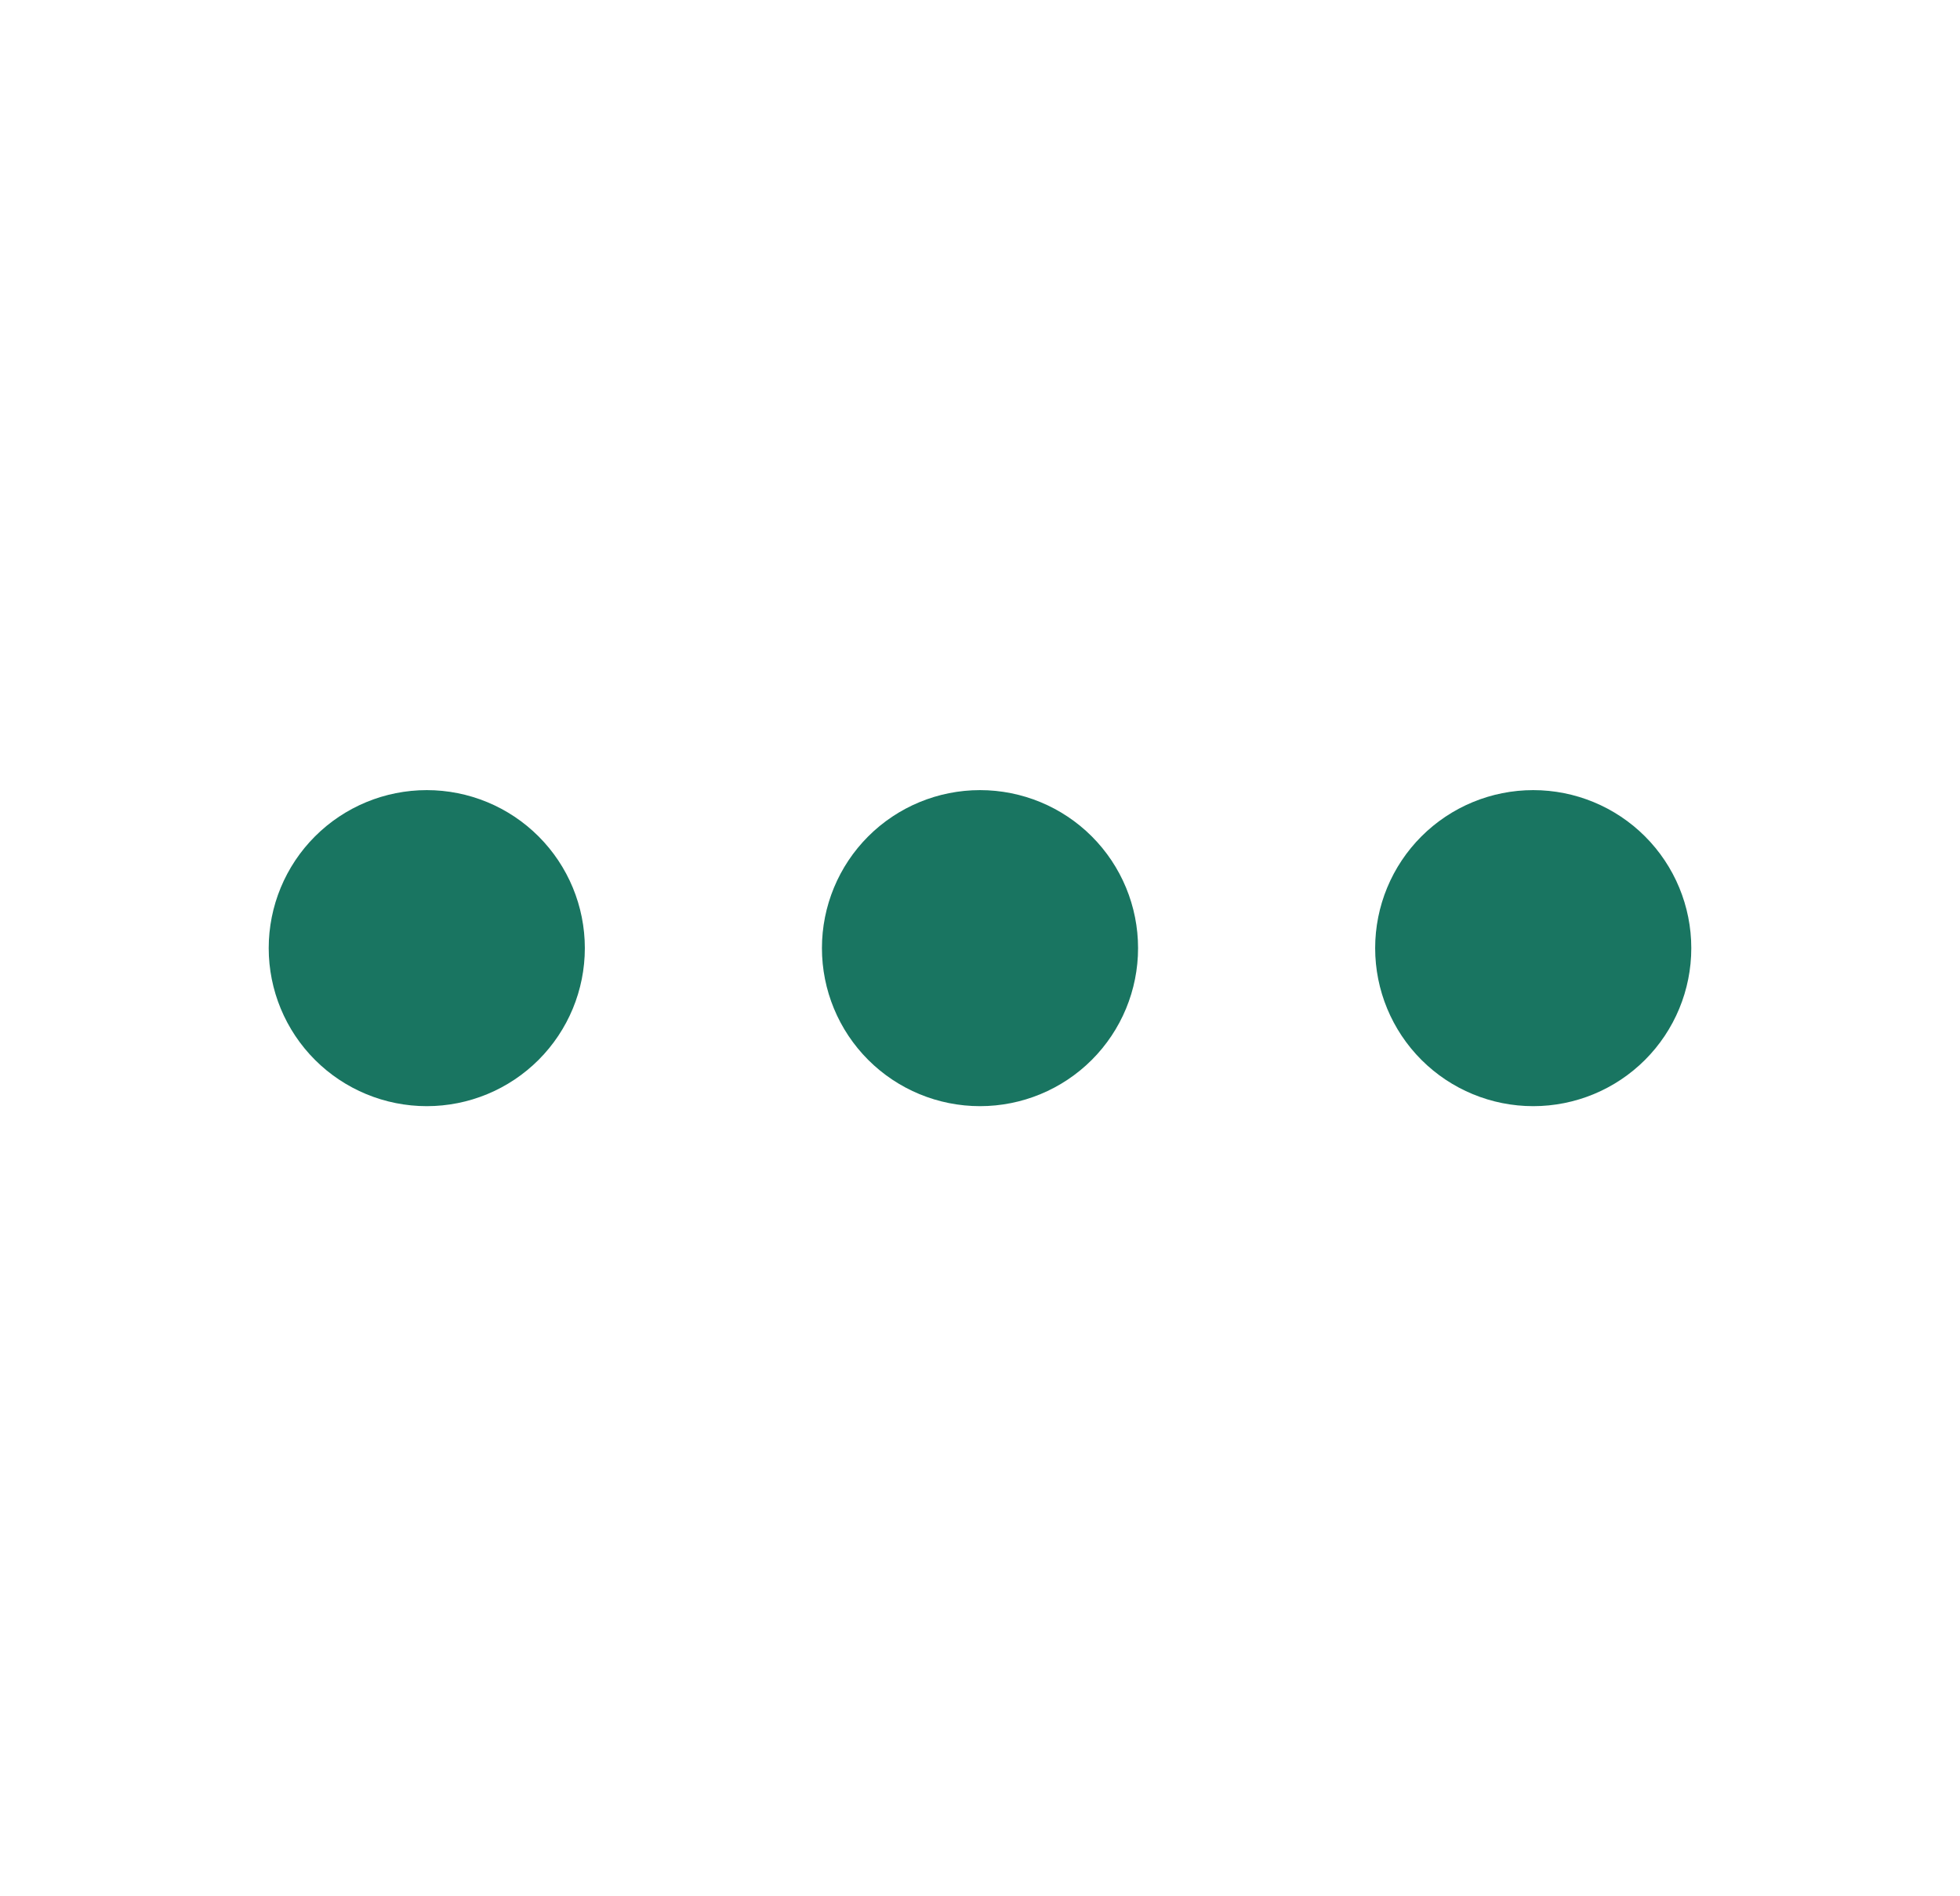 <svg width="31" height="30" viewBox="0 0 31 30" fill="none" xmlns="http://www.w3.org/2000/svg">
<path d="M9.25 15C9.25 15.663 8.987 16.299 8.518 16.768C8.049 17.237 7.413 17.5 6.75 17.5C6.087 17.5 5.451 17.237 4.982 16.768C4.513 16.299 4.25 15.663 4.25 15C4.25 14.337 4.513 13.701 4.982 13.232C5.451 12.763 6.087 12.5 6.75 12.5C7.413 12.5 8.049 12.763 8.518 13.232C8.987 13.701 9.25 14.337 9.25 15ZM18 15C18 15.663 17.737 16.299 17.268 16.768C16.799 17.237 16.163 17.5 15.5 17.5C14.837 17.5 14.201 17.237 13.732 16.768C13.263 16.299 13 15.663 13 15C13 14.337 13.263 13.701 13.732 13.232C14.201 12.763 14.837 12.5 15.5 12.5C16.163 12.5 16.799 12.763 17.268 13.232C17.737 13.701 18 14.337 18 15ZM26.75 15C26.75 15.663 26.487 16.299 26.018 16.768C25.549 17.237 24.913 17.5 24.25 17.5C23.587 17.5 22.951 17.237 22.482 16.768C22.013 16.299 21.75 15.663 21.75 15C21.75 14.337 22.013 13.701 22.482 13.232C22.951 12.763 23.587 12.5 24.25 12.5C24.913 12.5 25.549 12.763 26.018 13.232C26.487 13.701 26.75 14.337 26.75 15Z" fill="#006650" fill-opacity="0.9"/>
</svg>
